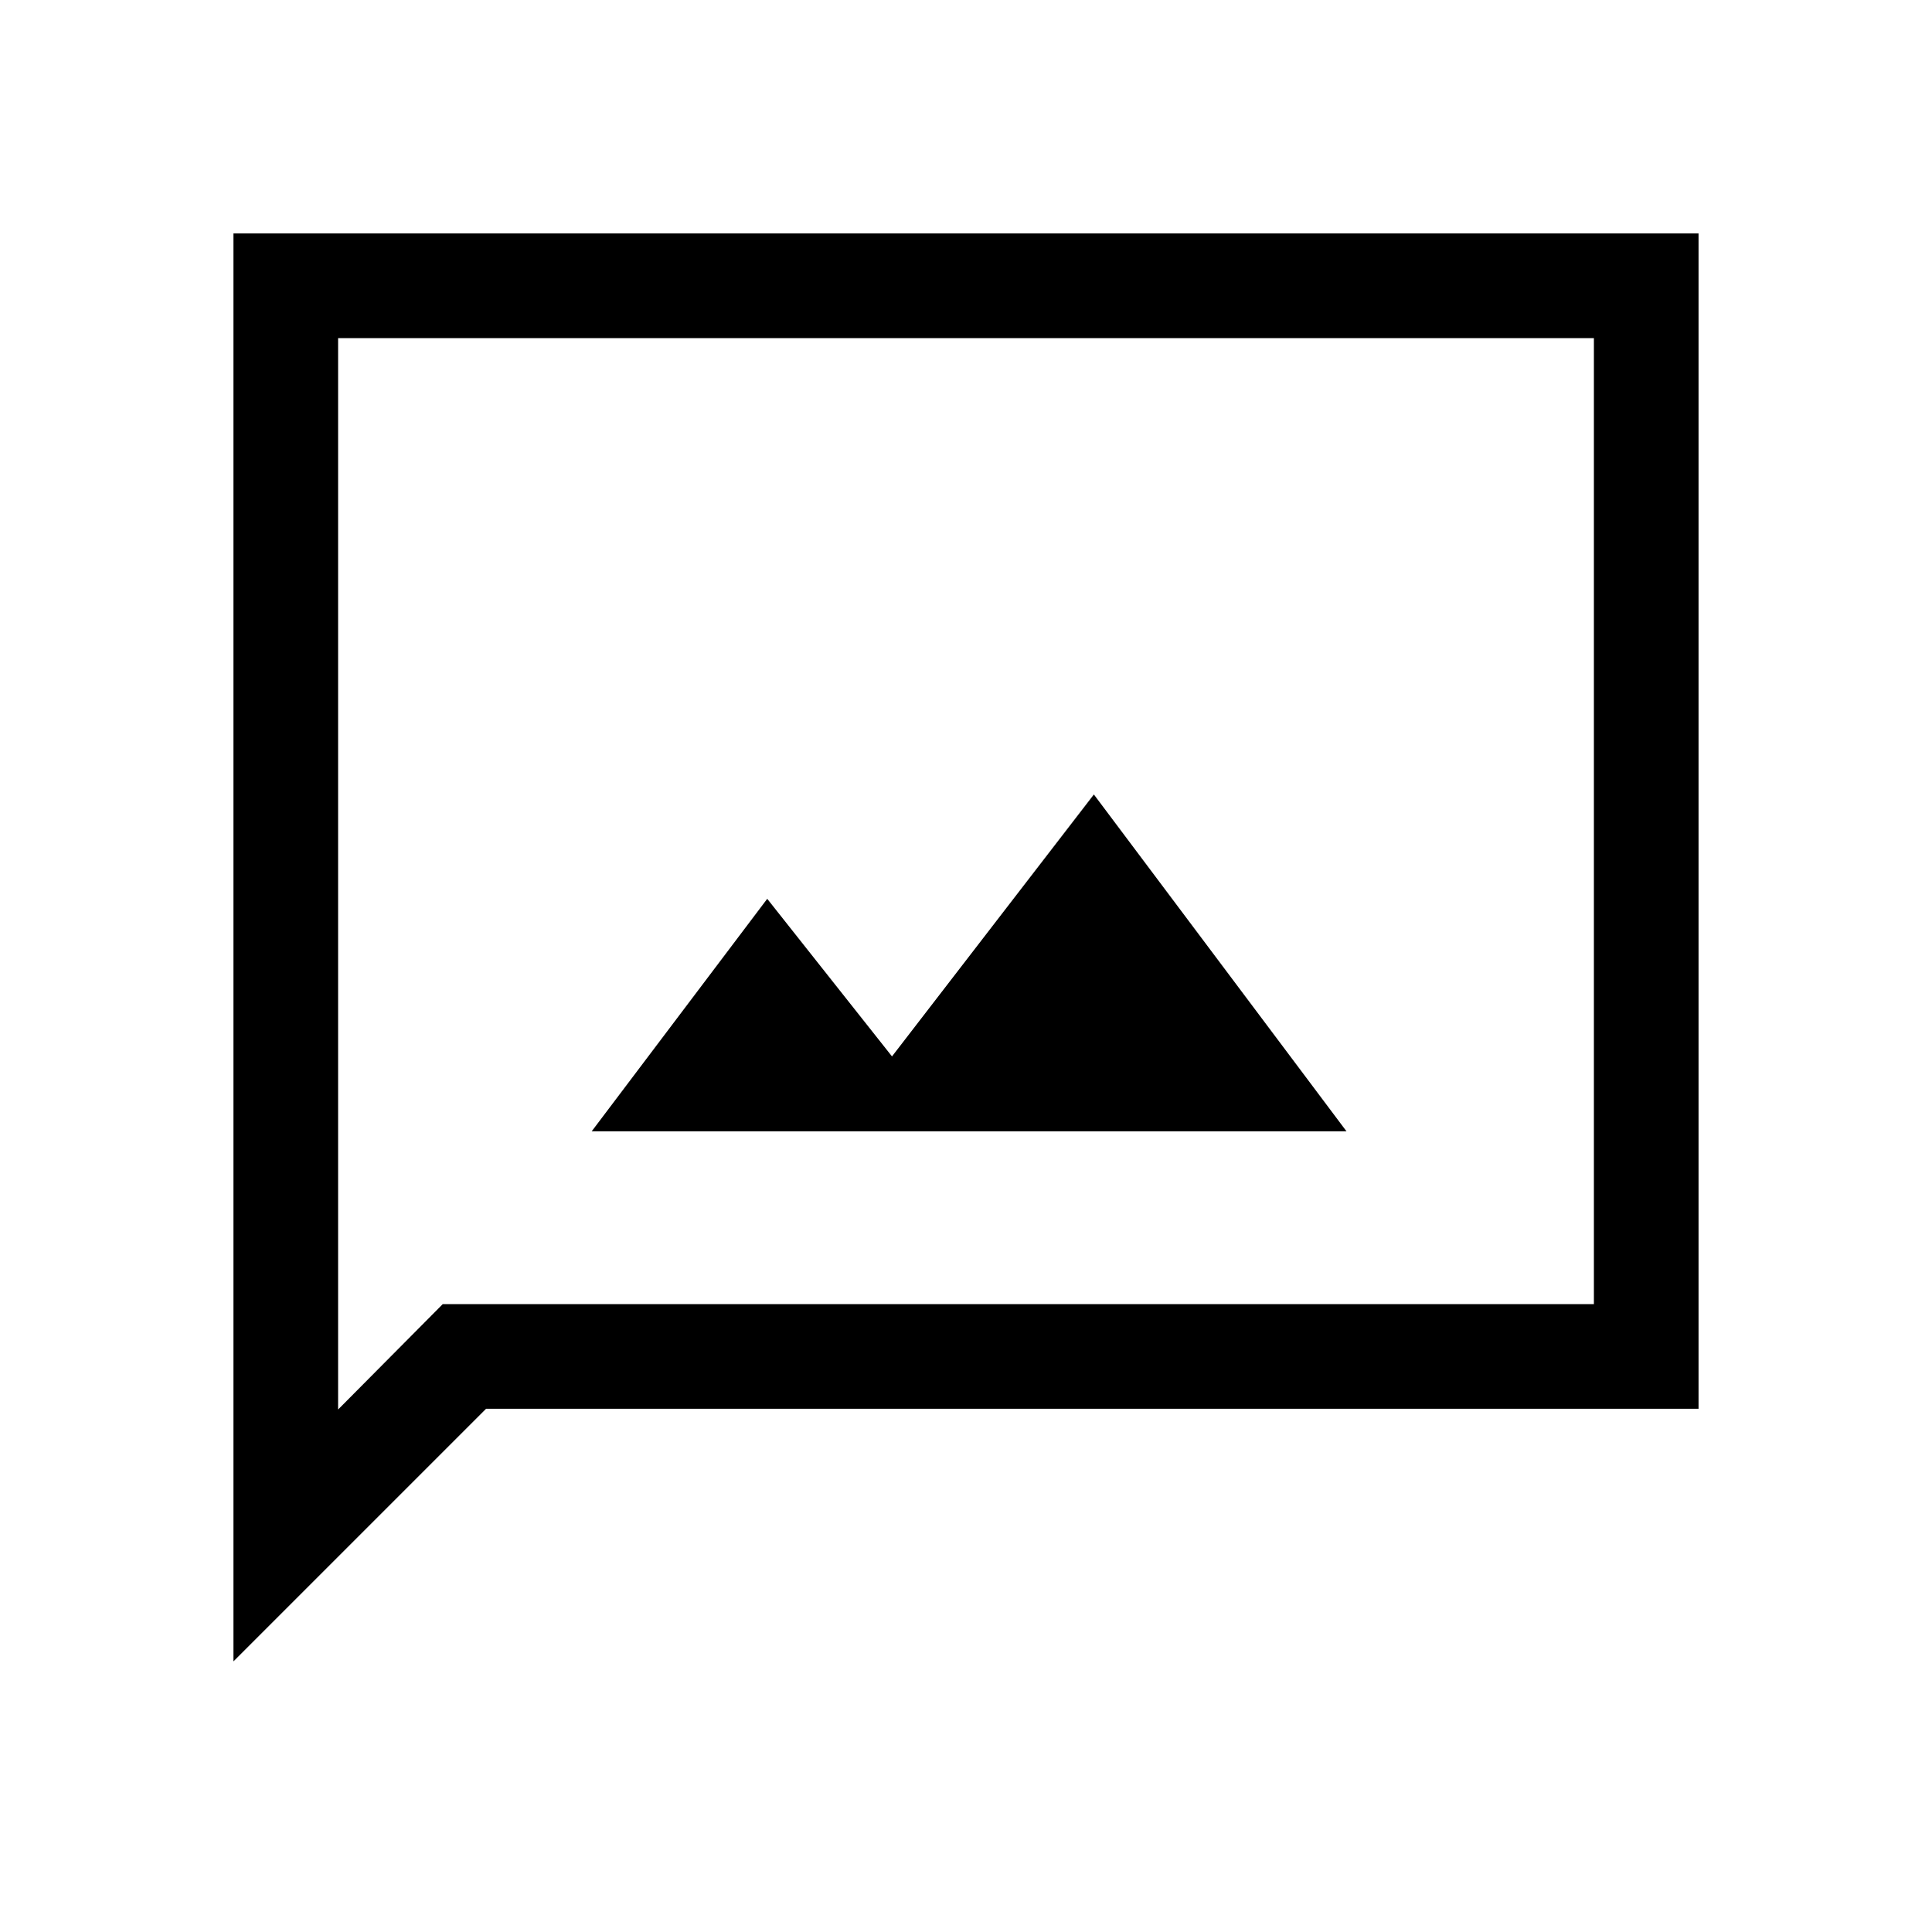 <svg xmlns="http://www.w3.org/2000/svg" height="20" viewBox="0 -960 960 960" width="20"><path d="M294.002-397.847h375.073L543.538-565.23 443.231-435.077l-62-78.307-87.229 115.537ZM116.001-134.464v-709.535h727.998v583.998h-602.46L116.001-134.464Zm104-177.536H792v-480H168v532.385L220.001-312ZM168-312v-480 480Z"/></svg>